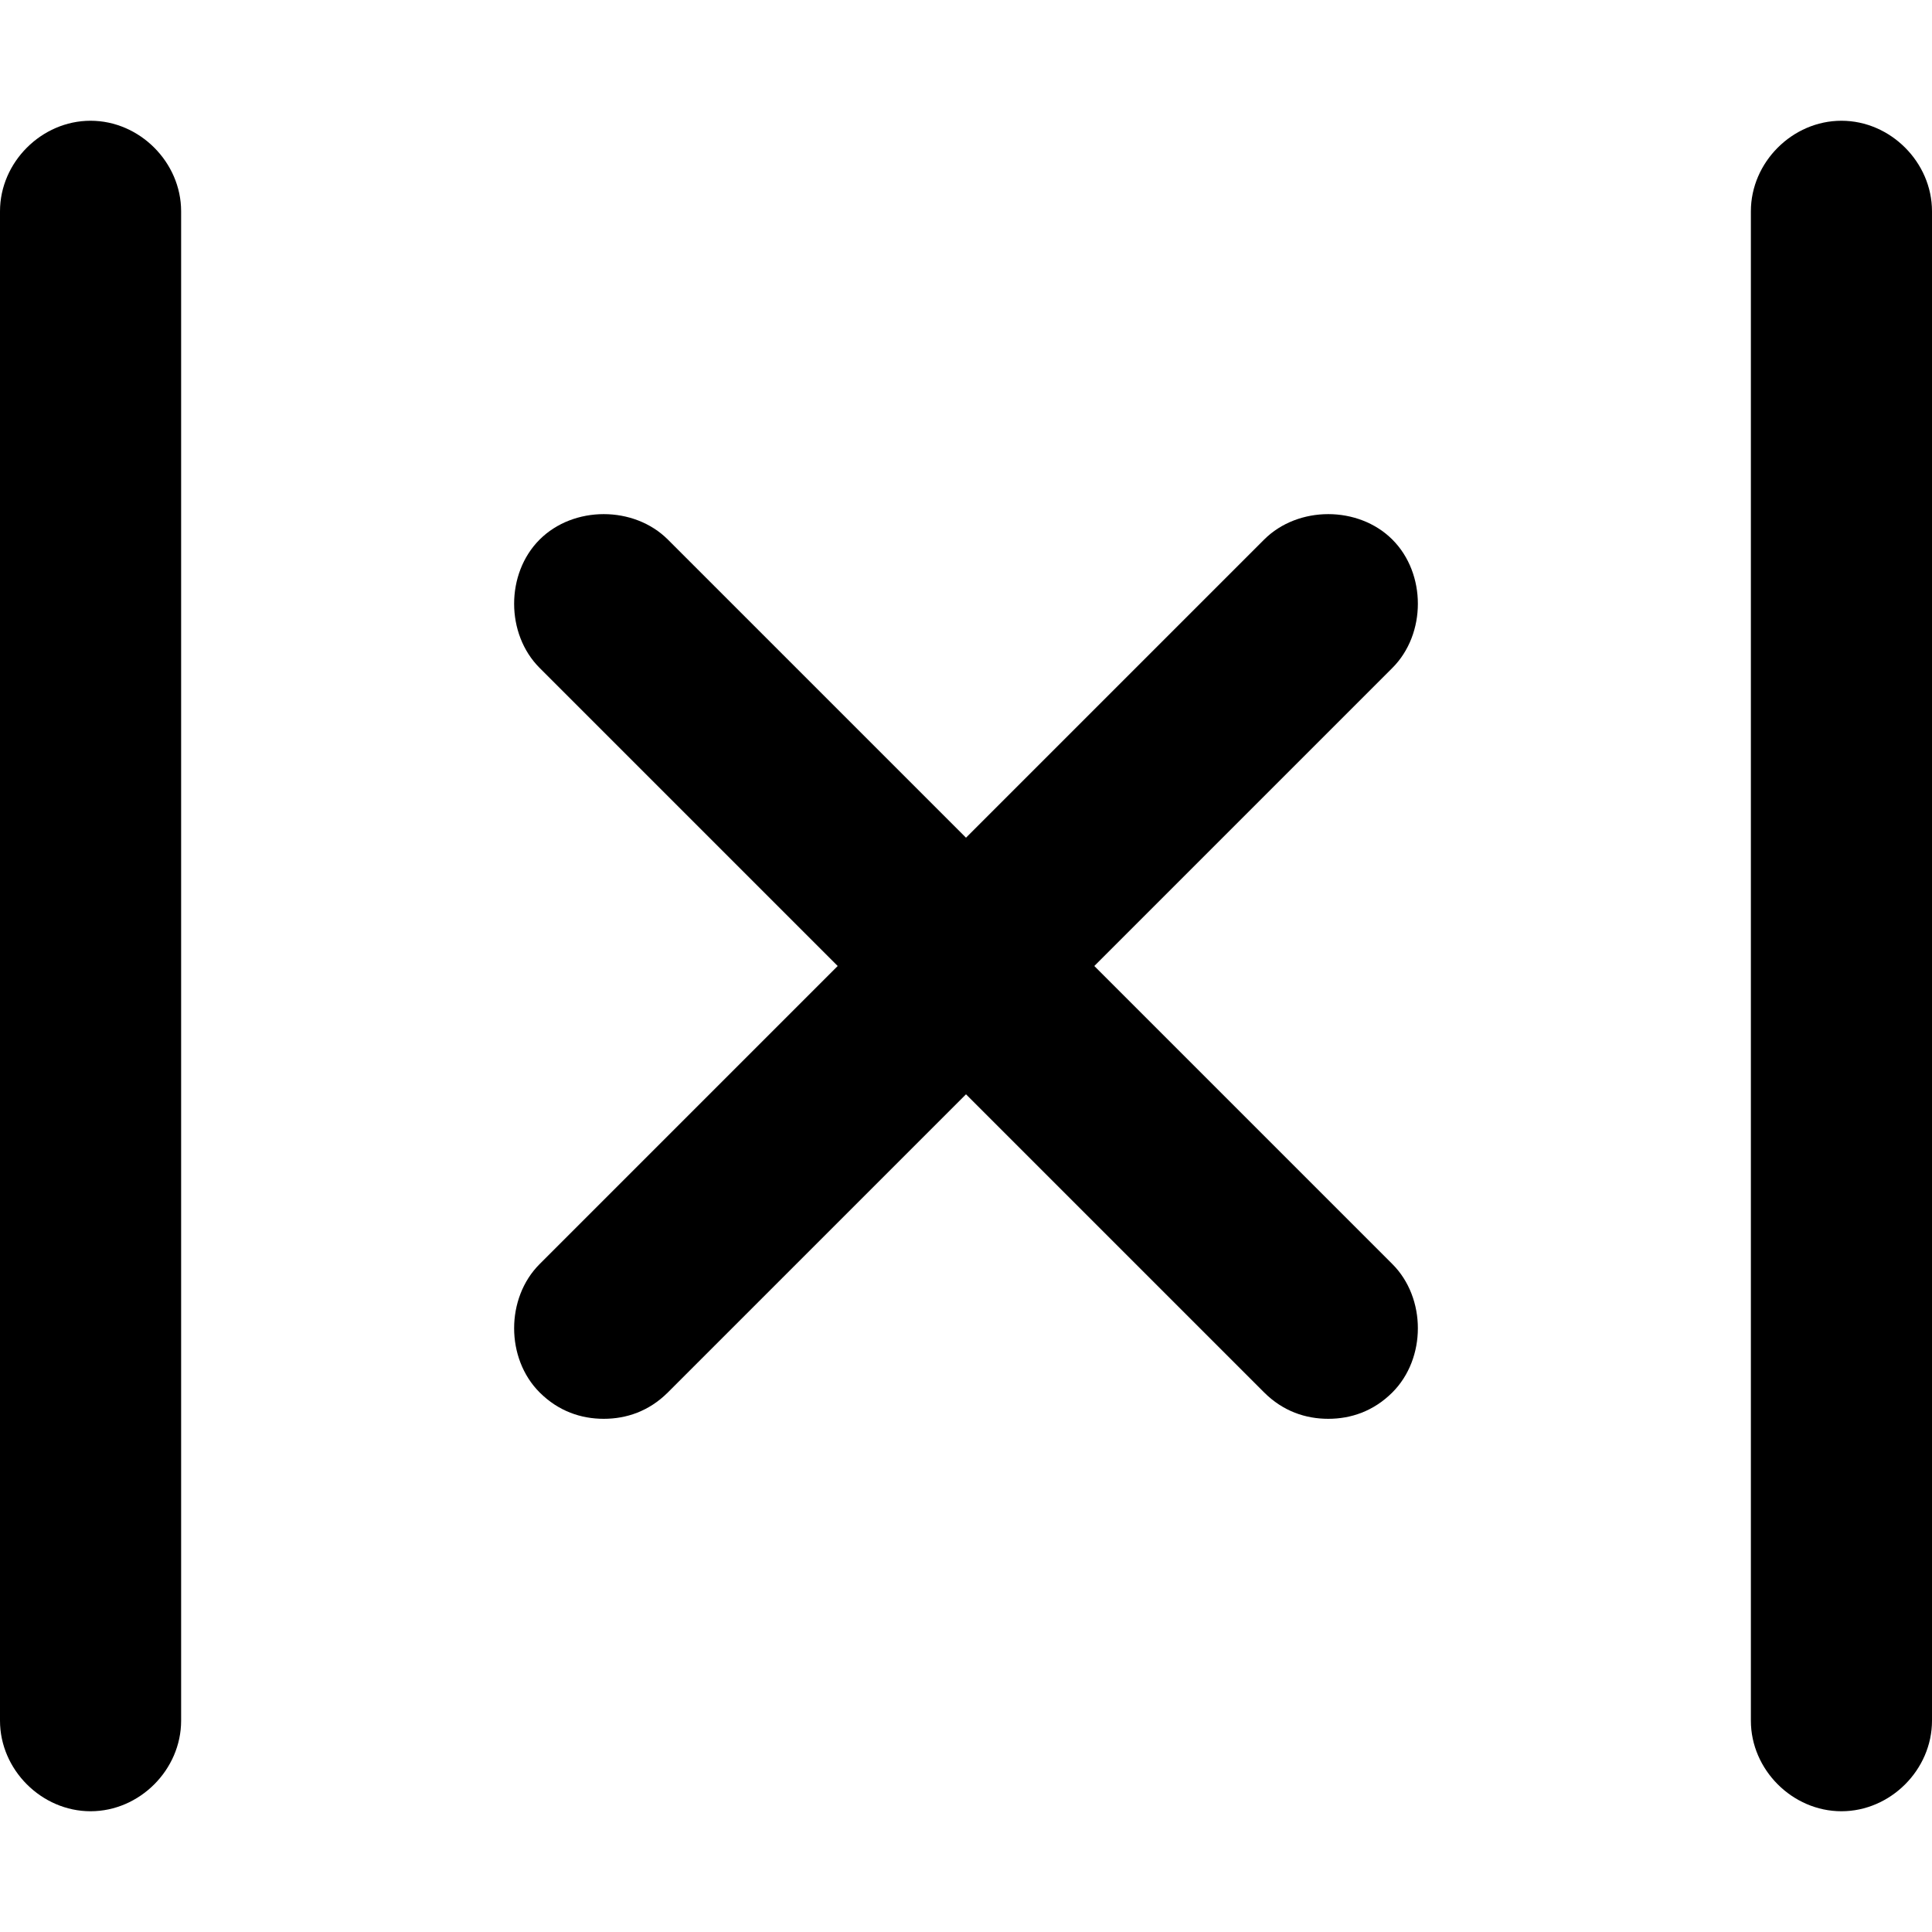 <svg xmlns="http://www.w3.org/2000/svg" viewBox="0 0 512 512"><!-- Font Awesome Pro 6.0.0-alpha1 by @fontawesome - https://fontawesome.com License - https://fontawesome.com/license (Commercial License) --><path d="M24 32C11 32 0 43 0 56V456C0 469 11 480 24 480S48 469 48 456V56C48 43 37 32 24 32ZM369 143C360 134 344 134 335 143L256 222L177 143C168 134 152 134 143 143S134 168 143 177L222 256L143 335C134 344 134 360 143 369C148 374 154 376 160 376S172 374 177 369L256 290L335 369C340 374 346 376 352 376S364 374 369 369C378 360 378 344 369 335L290 256L369 177C378 168 378 152 369 143ZM488 32C475 32 464 43 464 56V456C464 469 475 480 488 480S512 469 512 456V56C512 43 501 32 488 32Z"/></svg>
